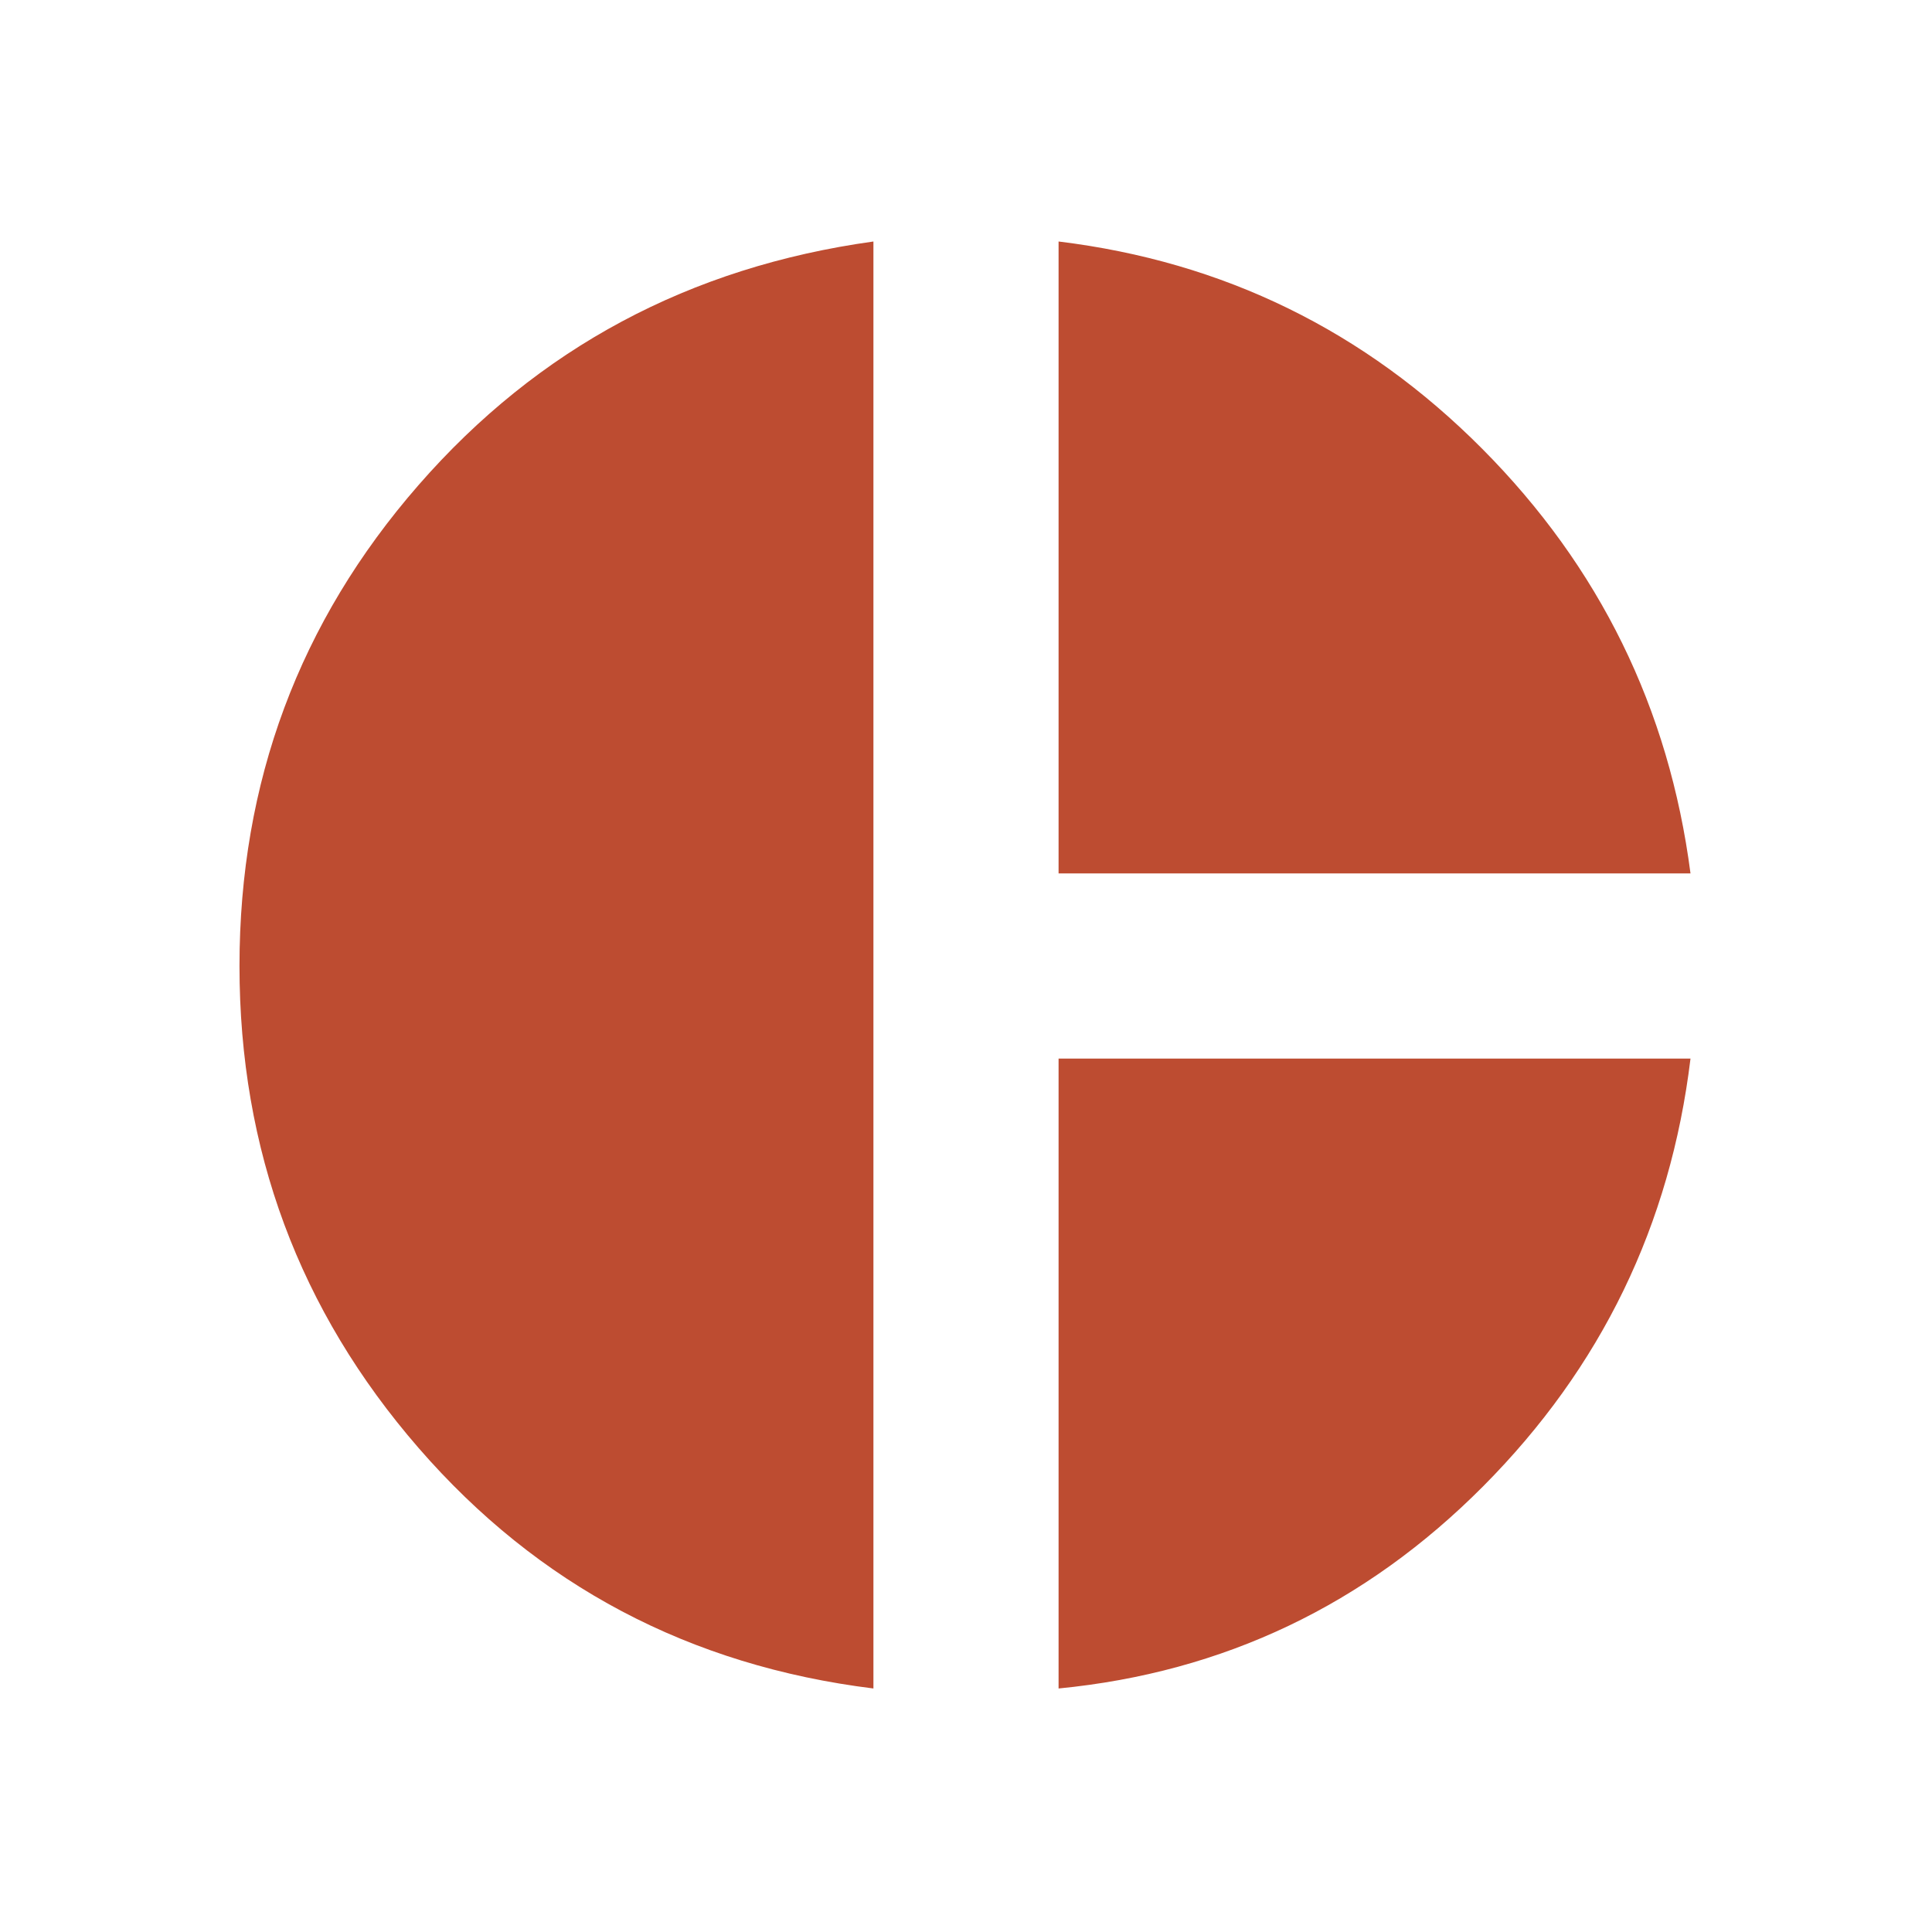 <svg xmlns="http://www.w3.org/2000/svg" height="48px" viewBox="0 -960 960 960" width="48px" fill="#BD4C31">
    <path d="M526-526v-314q123 15 210.5 103T840-526H526Zm-92 405q-137-17-226-119.5T119-480q0-137 89-239t226-121v719Zm92 0v-313h314q-15 124-103 212.5T526-121Z"/>
</svg>